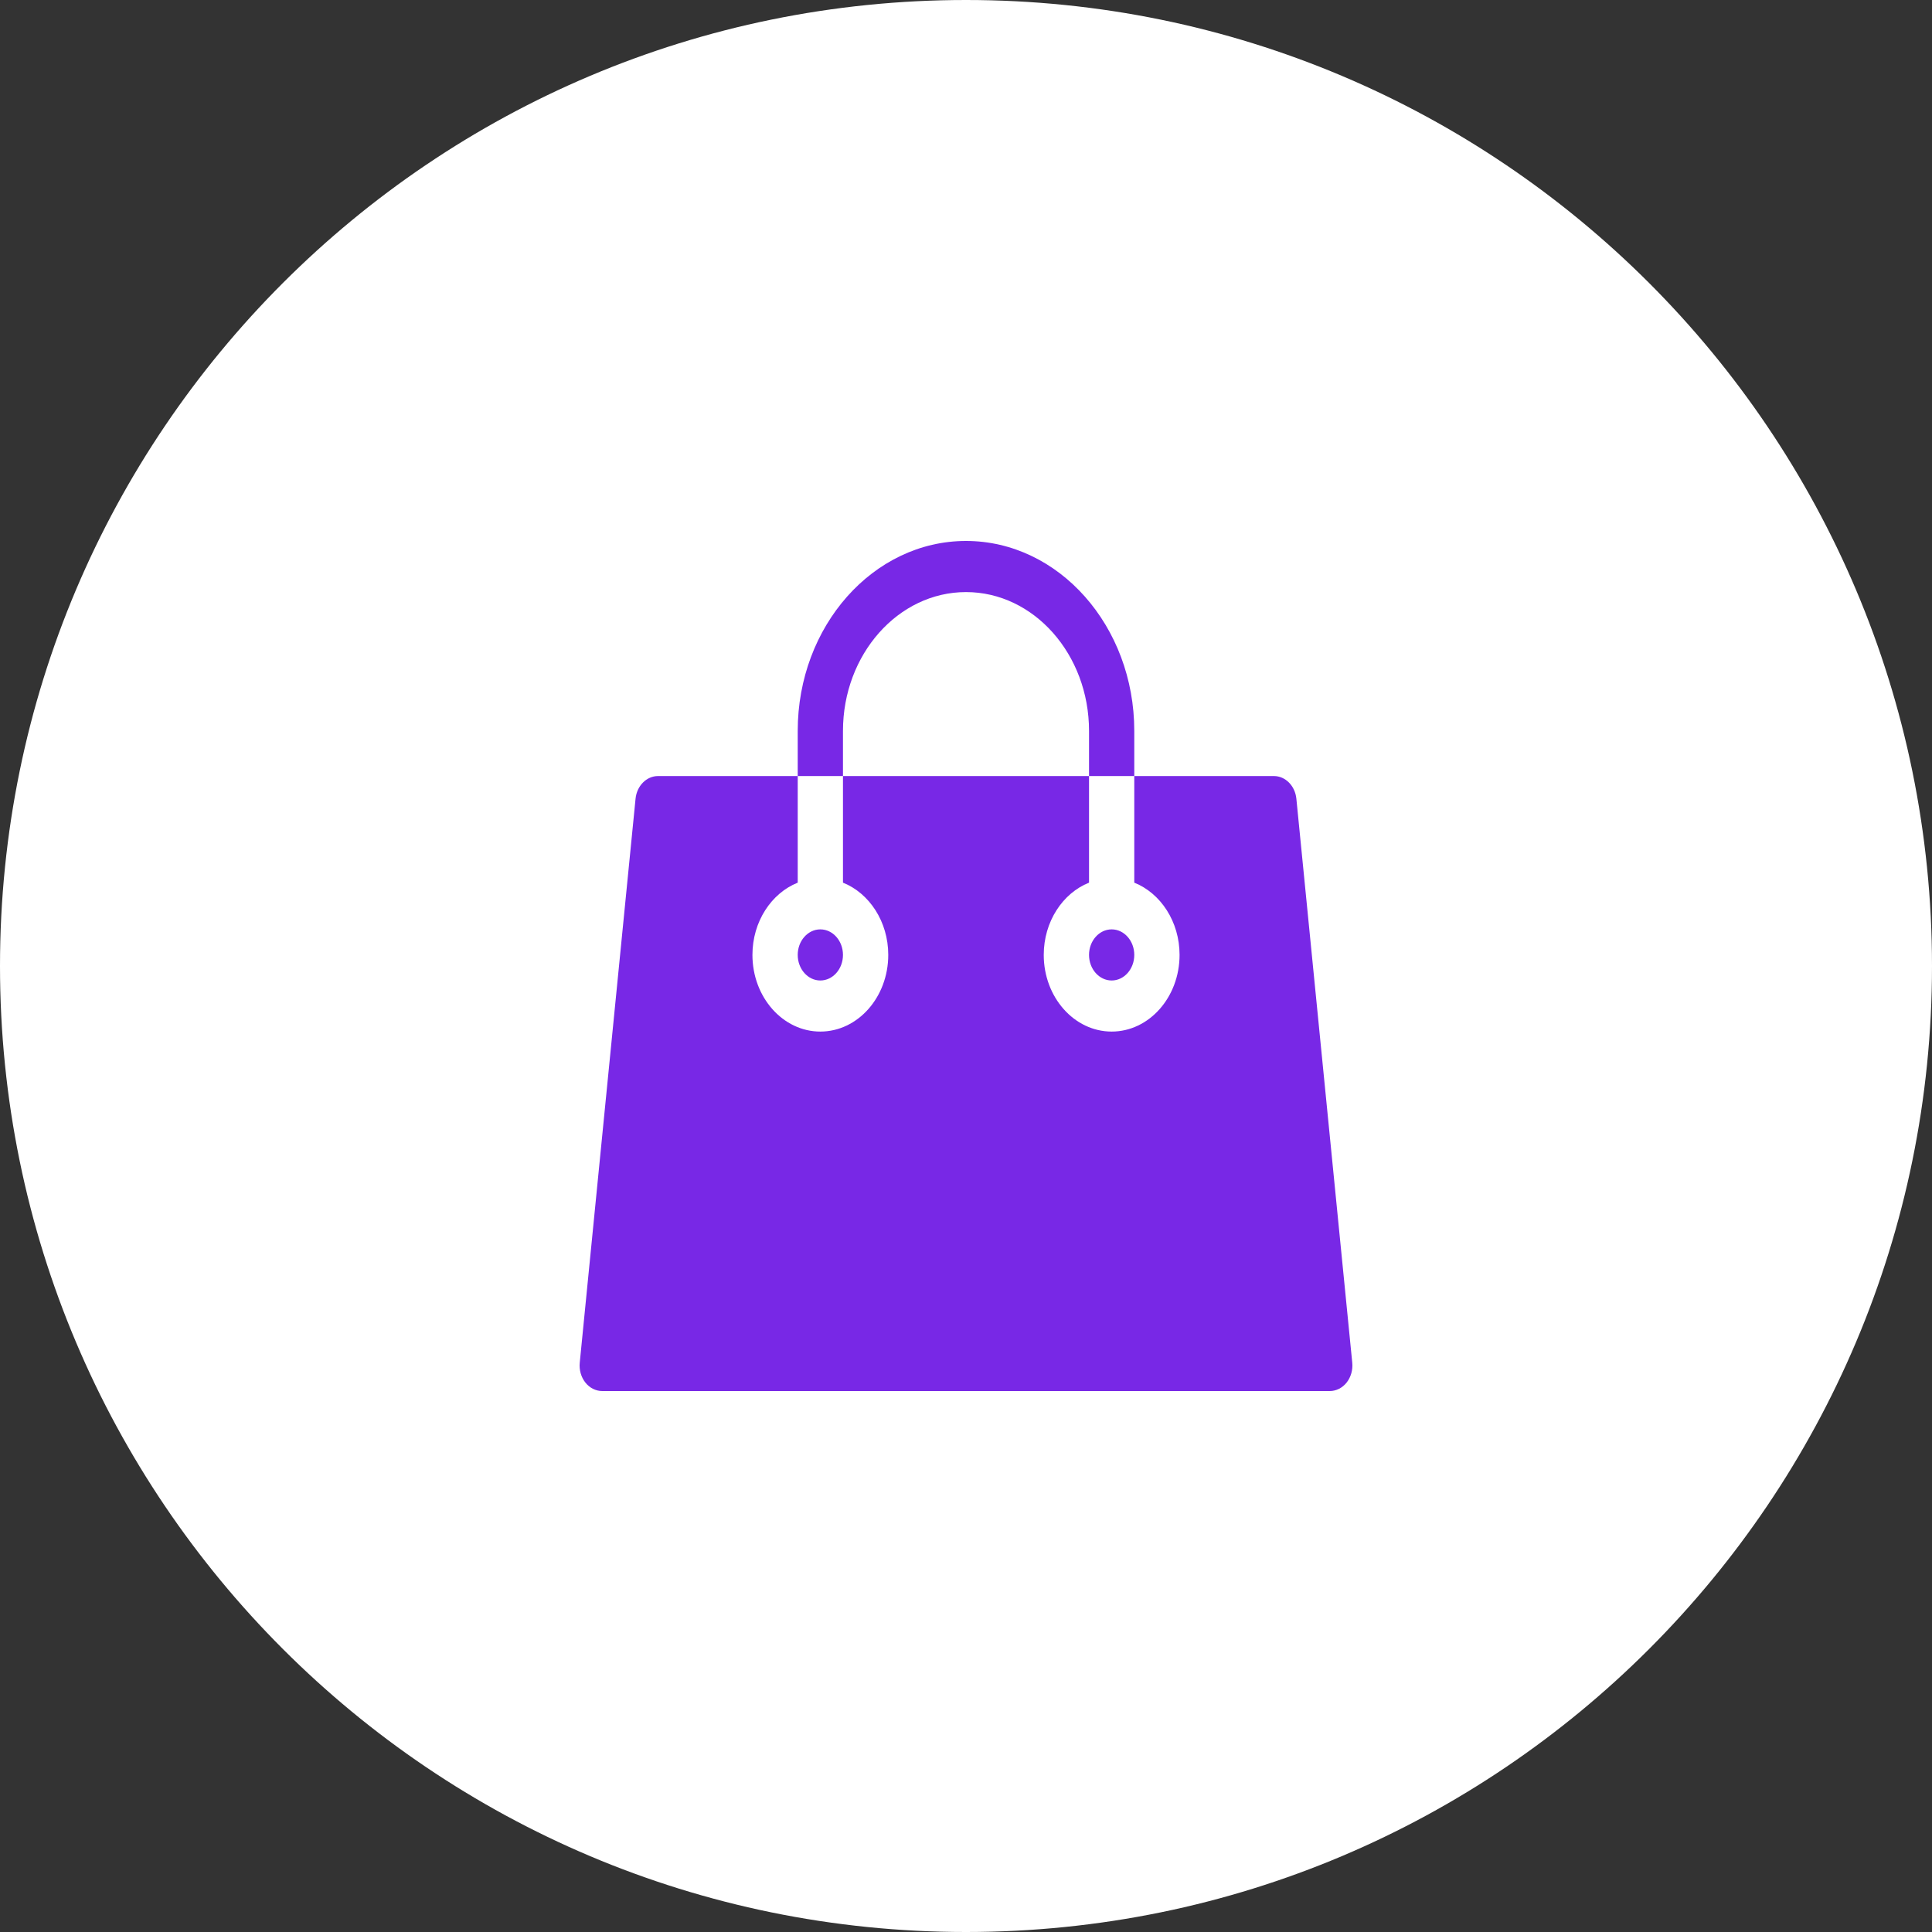 <svg width="50" height="50" viewBox="0 0 50 50" fill="none" xmlns="http://www.w3.org/2000/svg">
<rect x="0" y="0" width="50" height="50" fill="#333333" stroke="none"/>
<path fill-rule="evenodd" clip-rule="evenodd" d="M25 0C38.807 0 50 11.193 50 25C50 38.807 38.807 50 25 50C11.193 50 0 38.807 0 25C0 11.193 11.193 0 25 0Z" fill="white"/>
<path d="M28.77 25.375C29.093 25.375 29.355 25.078 29.355 24.713C29.355 24.349 29.093 24.052 28.77 24.052C28.446 24.052 28.184 24.349 28.184 24.713C28.184 25.078 28.446 25.375 28.77 25.375Z" fill="#7828E6"/>
<path d="M21.23 25.375C21.554 25.375 21.816 25.078 21.816 24.713C21.816 24.349 21.554 24.052 21.23 24.052C20.907 24.052 20.645 24.349 20.645 24.713C20.645 25.078 20.907 25.375 21.23 25.375Z" fill="#7828E6"/>
<path d="M34.996 35.265L33.55 20.672C33.517 20.337 33.266 20.084 32.968 20.084H29.355V22.843C30.037 23.116 30.527 23.851 30.527 24.713C30.527 25.807 29.739 26.697 28.77 26.697C27.8 26.697 27.012 25.807 27.012 24.713C27.012 23.851 27.502 23.116 28.184 22.843V20.084H21.816V22.843C22.498 23.116 22.988 23.851 22.988 24.713C22.988 25.807 22.2 26.697 21.23 26.697C20.261 26.697 19.473 25.807 19.473 24.713C19.473 23.851 19.963 23.116 20.645 22.843V20.084H17.03C16.732 20.084 16.481 20.337 16.448 20.672L15.004 35.265C14.985 35.452 15.038 35.639 15.149 35.78C15.26 35.92 15.419 36 15.586 36H34.414C34.581 36 34.74 35.92 34.851 35.78C34.962 35.639 35.015 35.452 34.996 35.265Z" fill="#7828E6"/>
<path d="M21.816 18.916C21.816 16.935 23.245 15.323 25 15.323C26.756 15.323 28.184 16.935 28.184 18.916V20.084H29.355V18.916C29.355 16.205 27.402 14 25 14C22.598 14 20.645 16.205 20.645 18.916L20.645 20.084H21.816L21.816 18.916Z" fill="#7828E6"/>
</svg>
